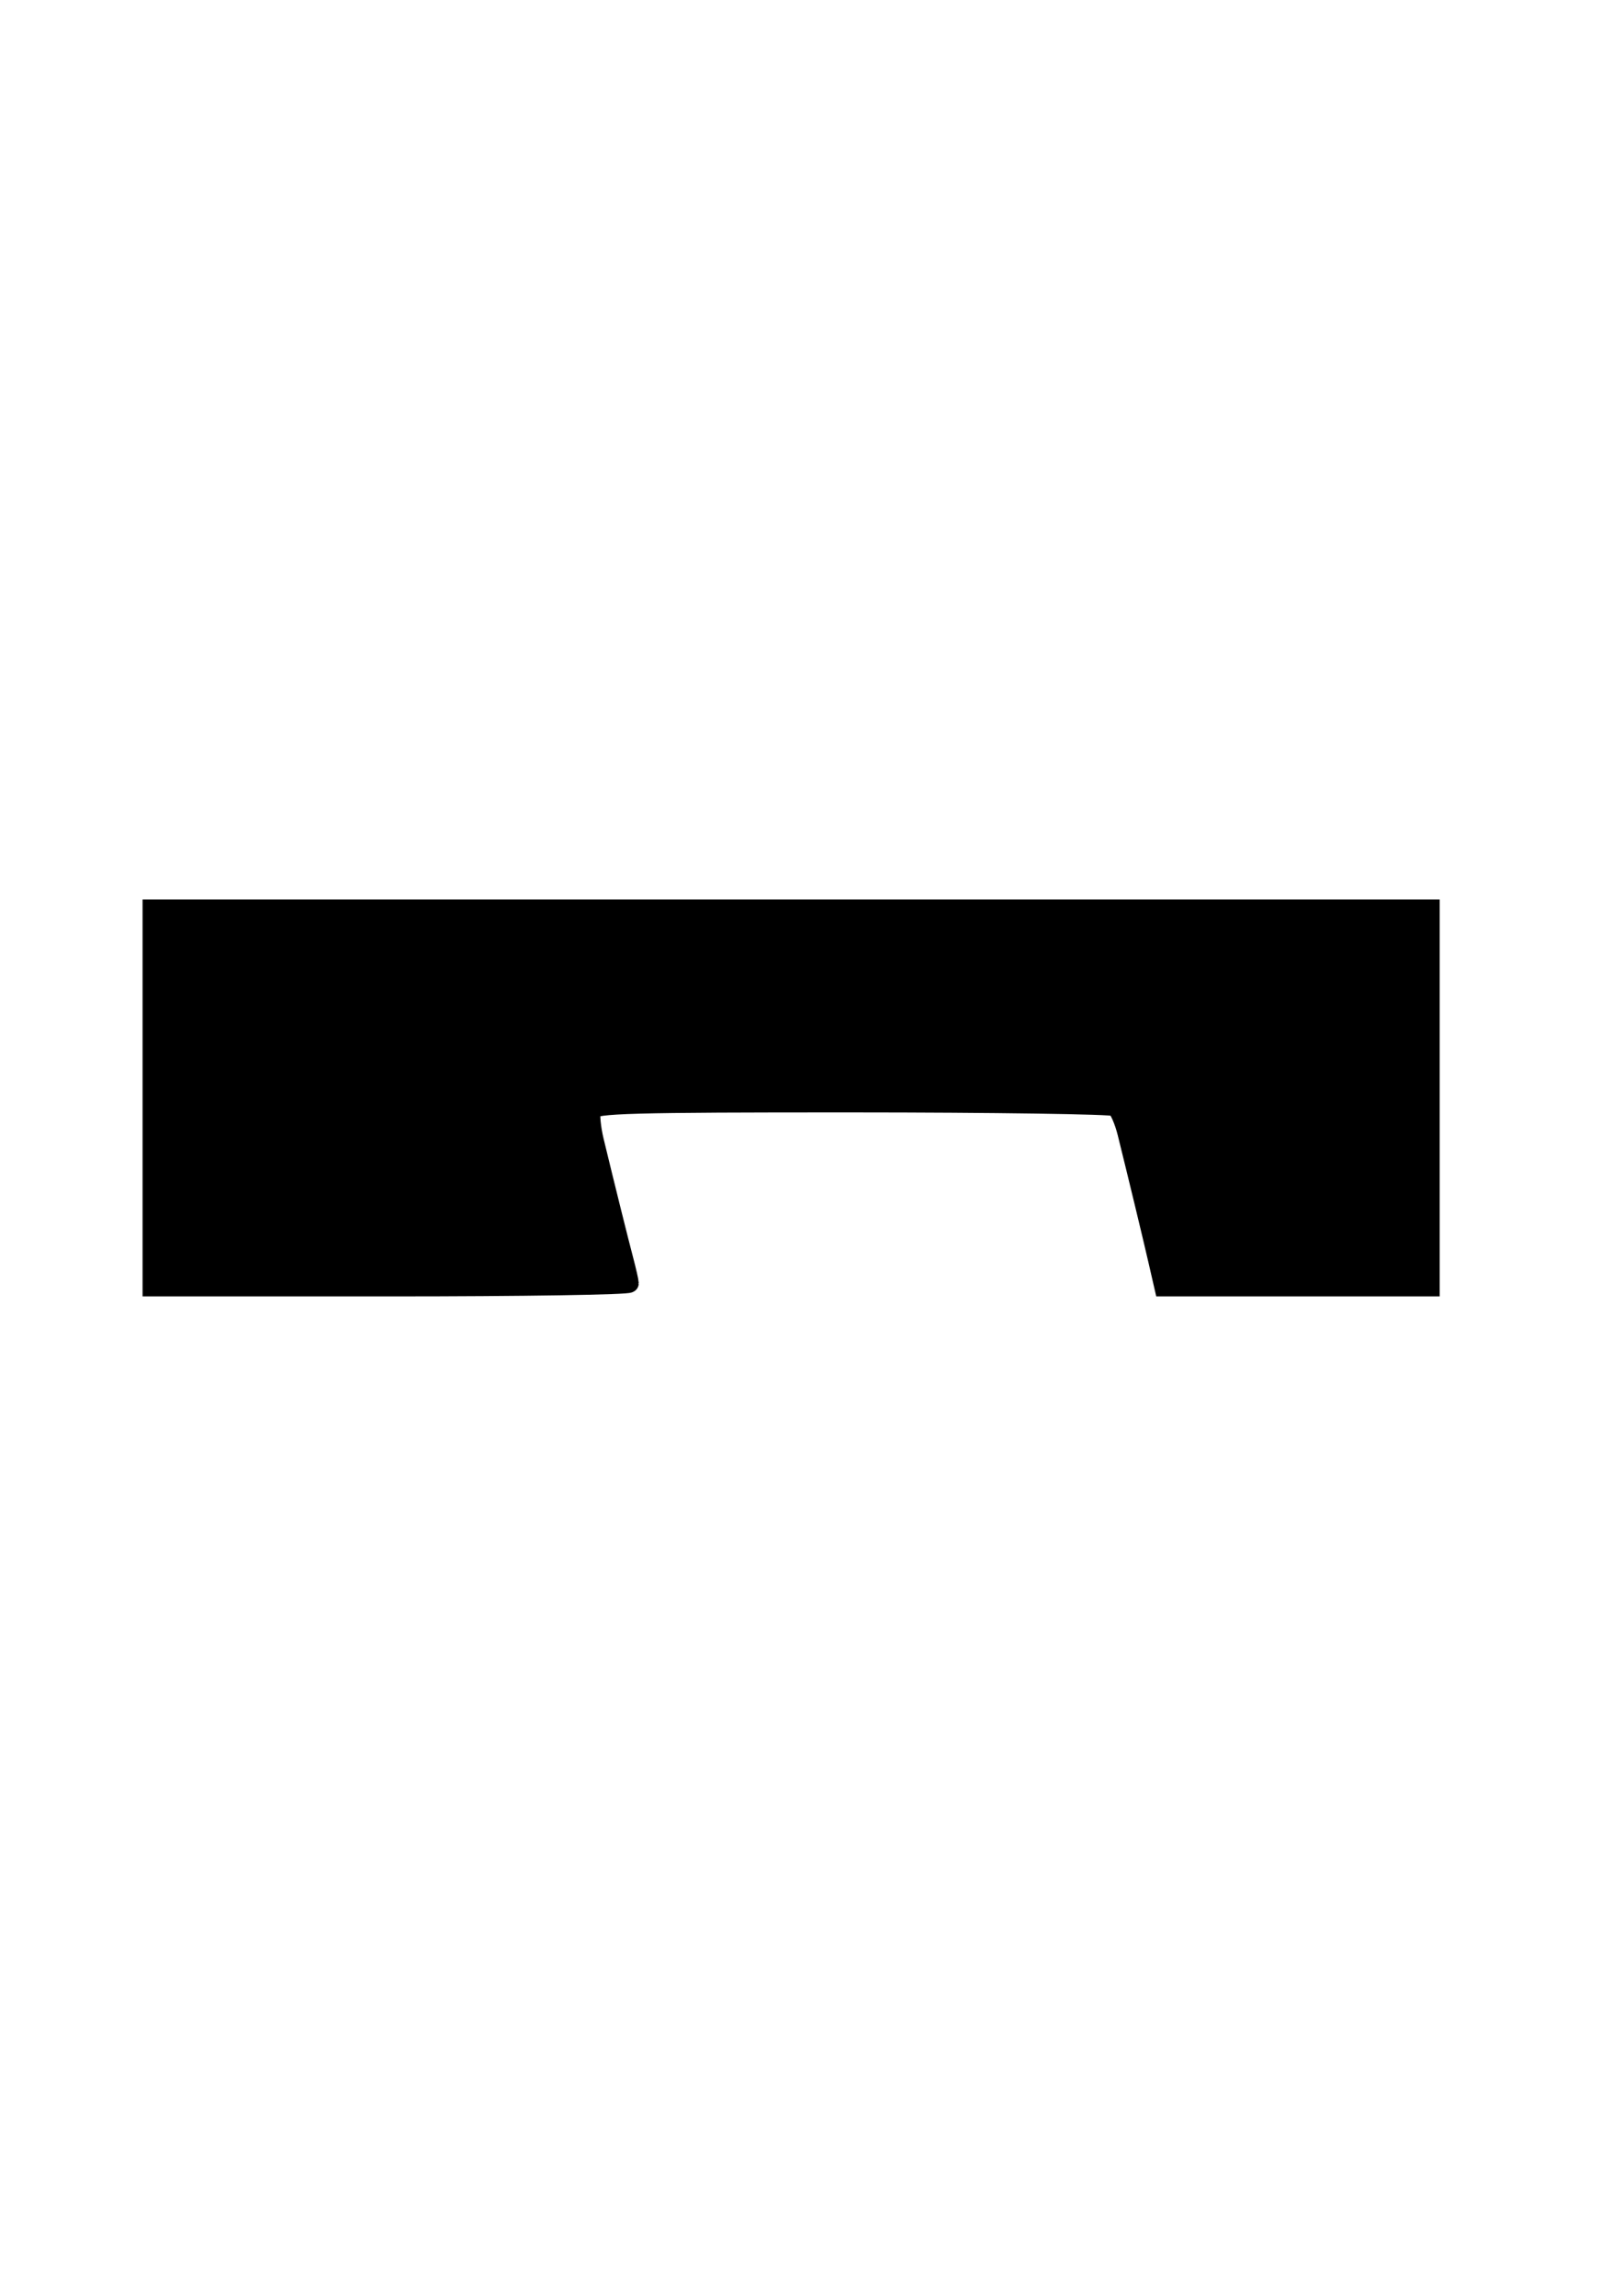 <svg xmlns="http://www.w3.org/2000/svg" width="210mm" height="297mm" viewBox="0 0 210 297"><path d="M19.663 142.04v-24.457h165.4v48.912h-34.488l-.777-3.379c-.76-3.306-2.573-10.82-3.995-16.556-.392-1.584-1.06-3.1-1.482-3.369-.423-.269-15.765-.493-34.094-.498-28.593-.007-33.377.123-33.685.927-.198.516-.024 2.326.387 4.022 1.461 6.035 3.137 12.777 3.807 15.313.374 1.416.687 2.792.695 3.057.007.266-13.886.483-30.876.483H19.663Z" stroke="#000" stroke-width="2.432"/></svg>
